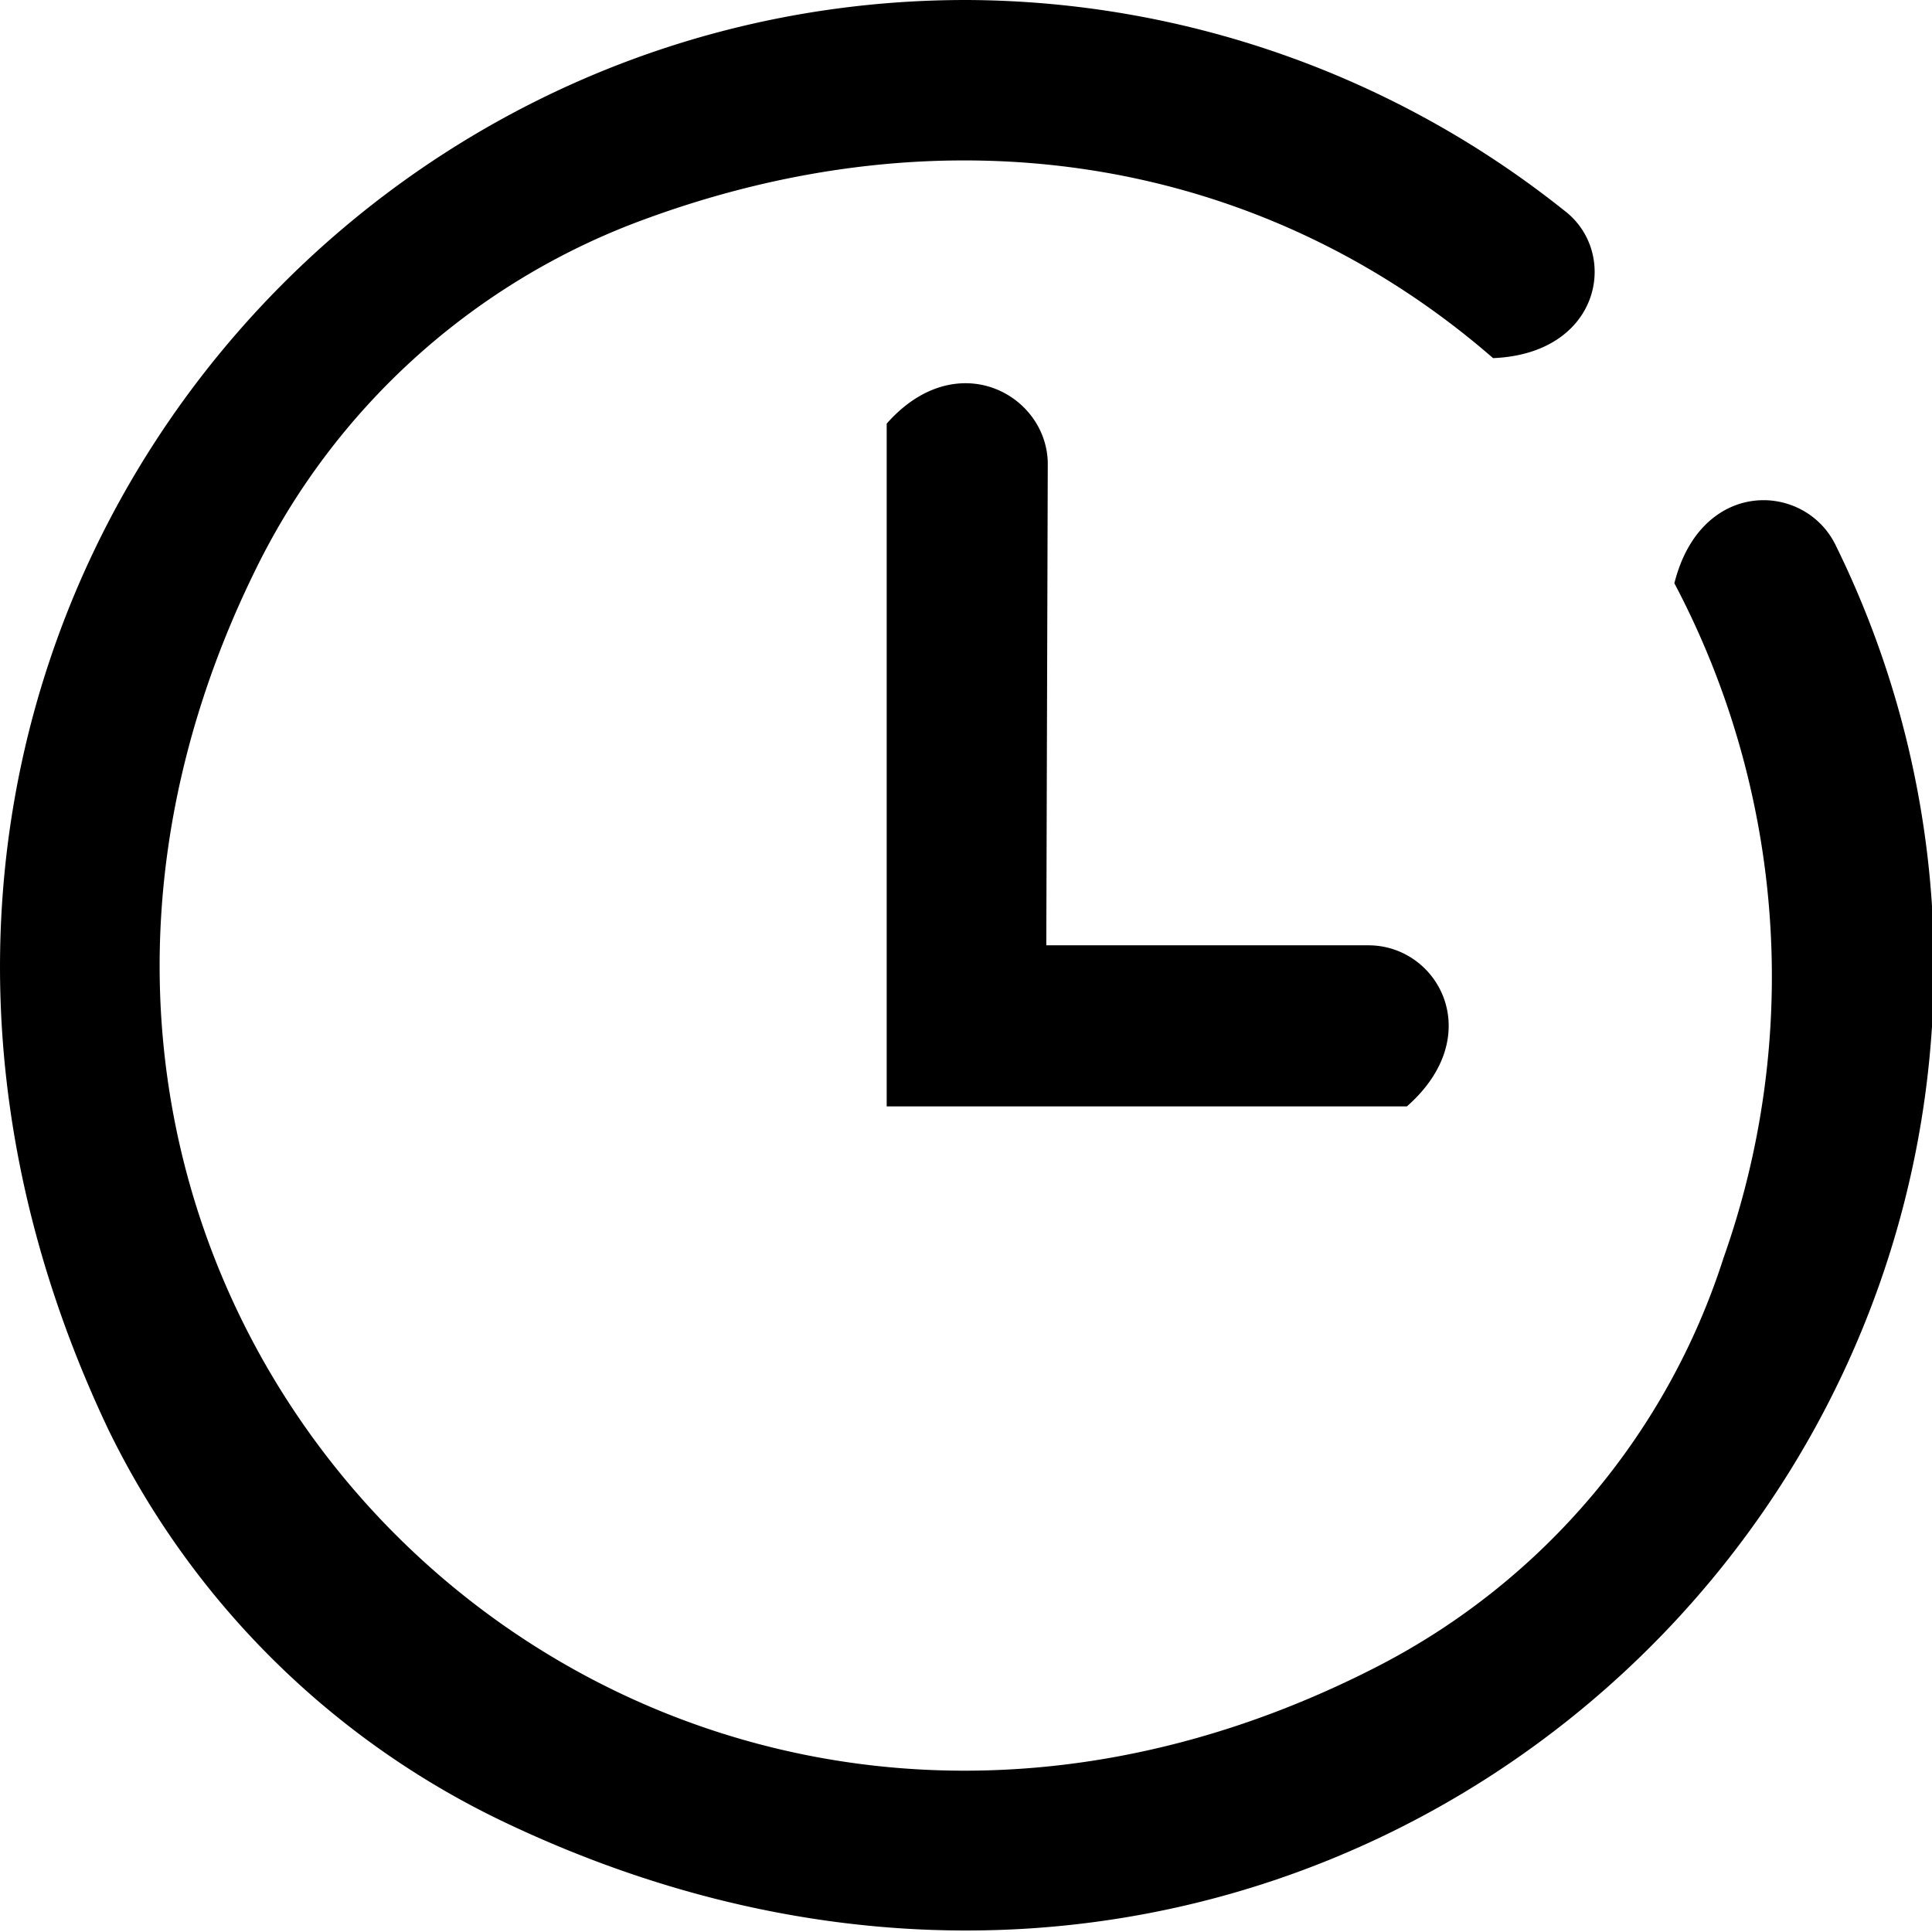 <svg xmlns="http://www.w3.org/2000/svg" viewBox="0 0 39.22 39.22"><defs><style>.cls-1{fill:#000;}</style></defs><g id="Слой_2" data-name="Слой 2"><g id="Слой_1-2" data-name="Слой 1"><path class="cls-1" d="M37.27,11.08c-.62-1.3-2.74-1.39-3.28.76a17.1,17.1,0,0,1,1,13.69A14.19,14.19,0,0,1,28,33.81c-15.11,7.8-30.25-7.17-22.8-22.27a14.23,14.23,0,0,1,7.65-7c6.4-2.44,12.79-1.33,17.46,2.73,2.2-.09,2.57-2.15,1.44-3A19.57,19.57,0,0,0,19.61,0C5.79,0-4.74,14.37,2.19,29A17.13,17.13,0,0,0,10.26,37c14.58,6.93,29-3.6,29-17.42A19.39,19.39,0,0,0,37.27,11.08Zm-16-1.69C21.24,8,19.41,7,18,8.6V22.46H28.56c1.64-1.44.64-3.27-.78-3.27H21.24Z"/></g></g></svg>